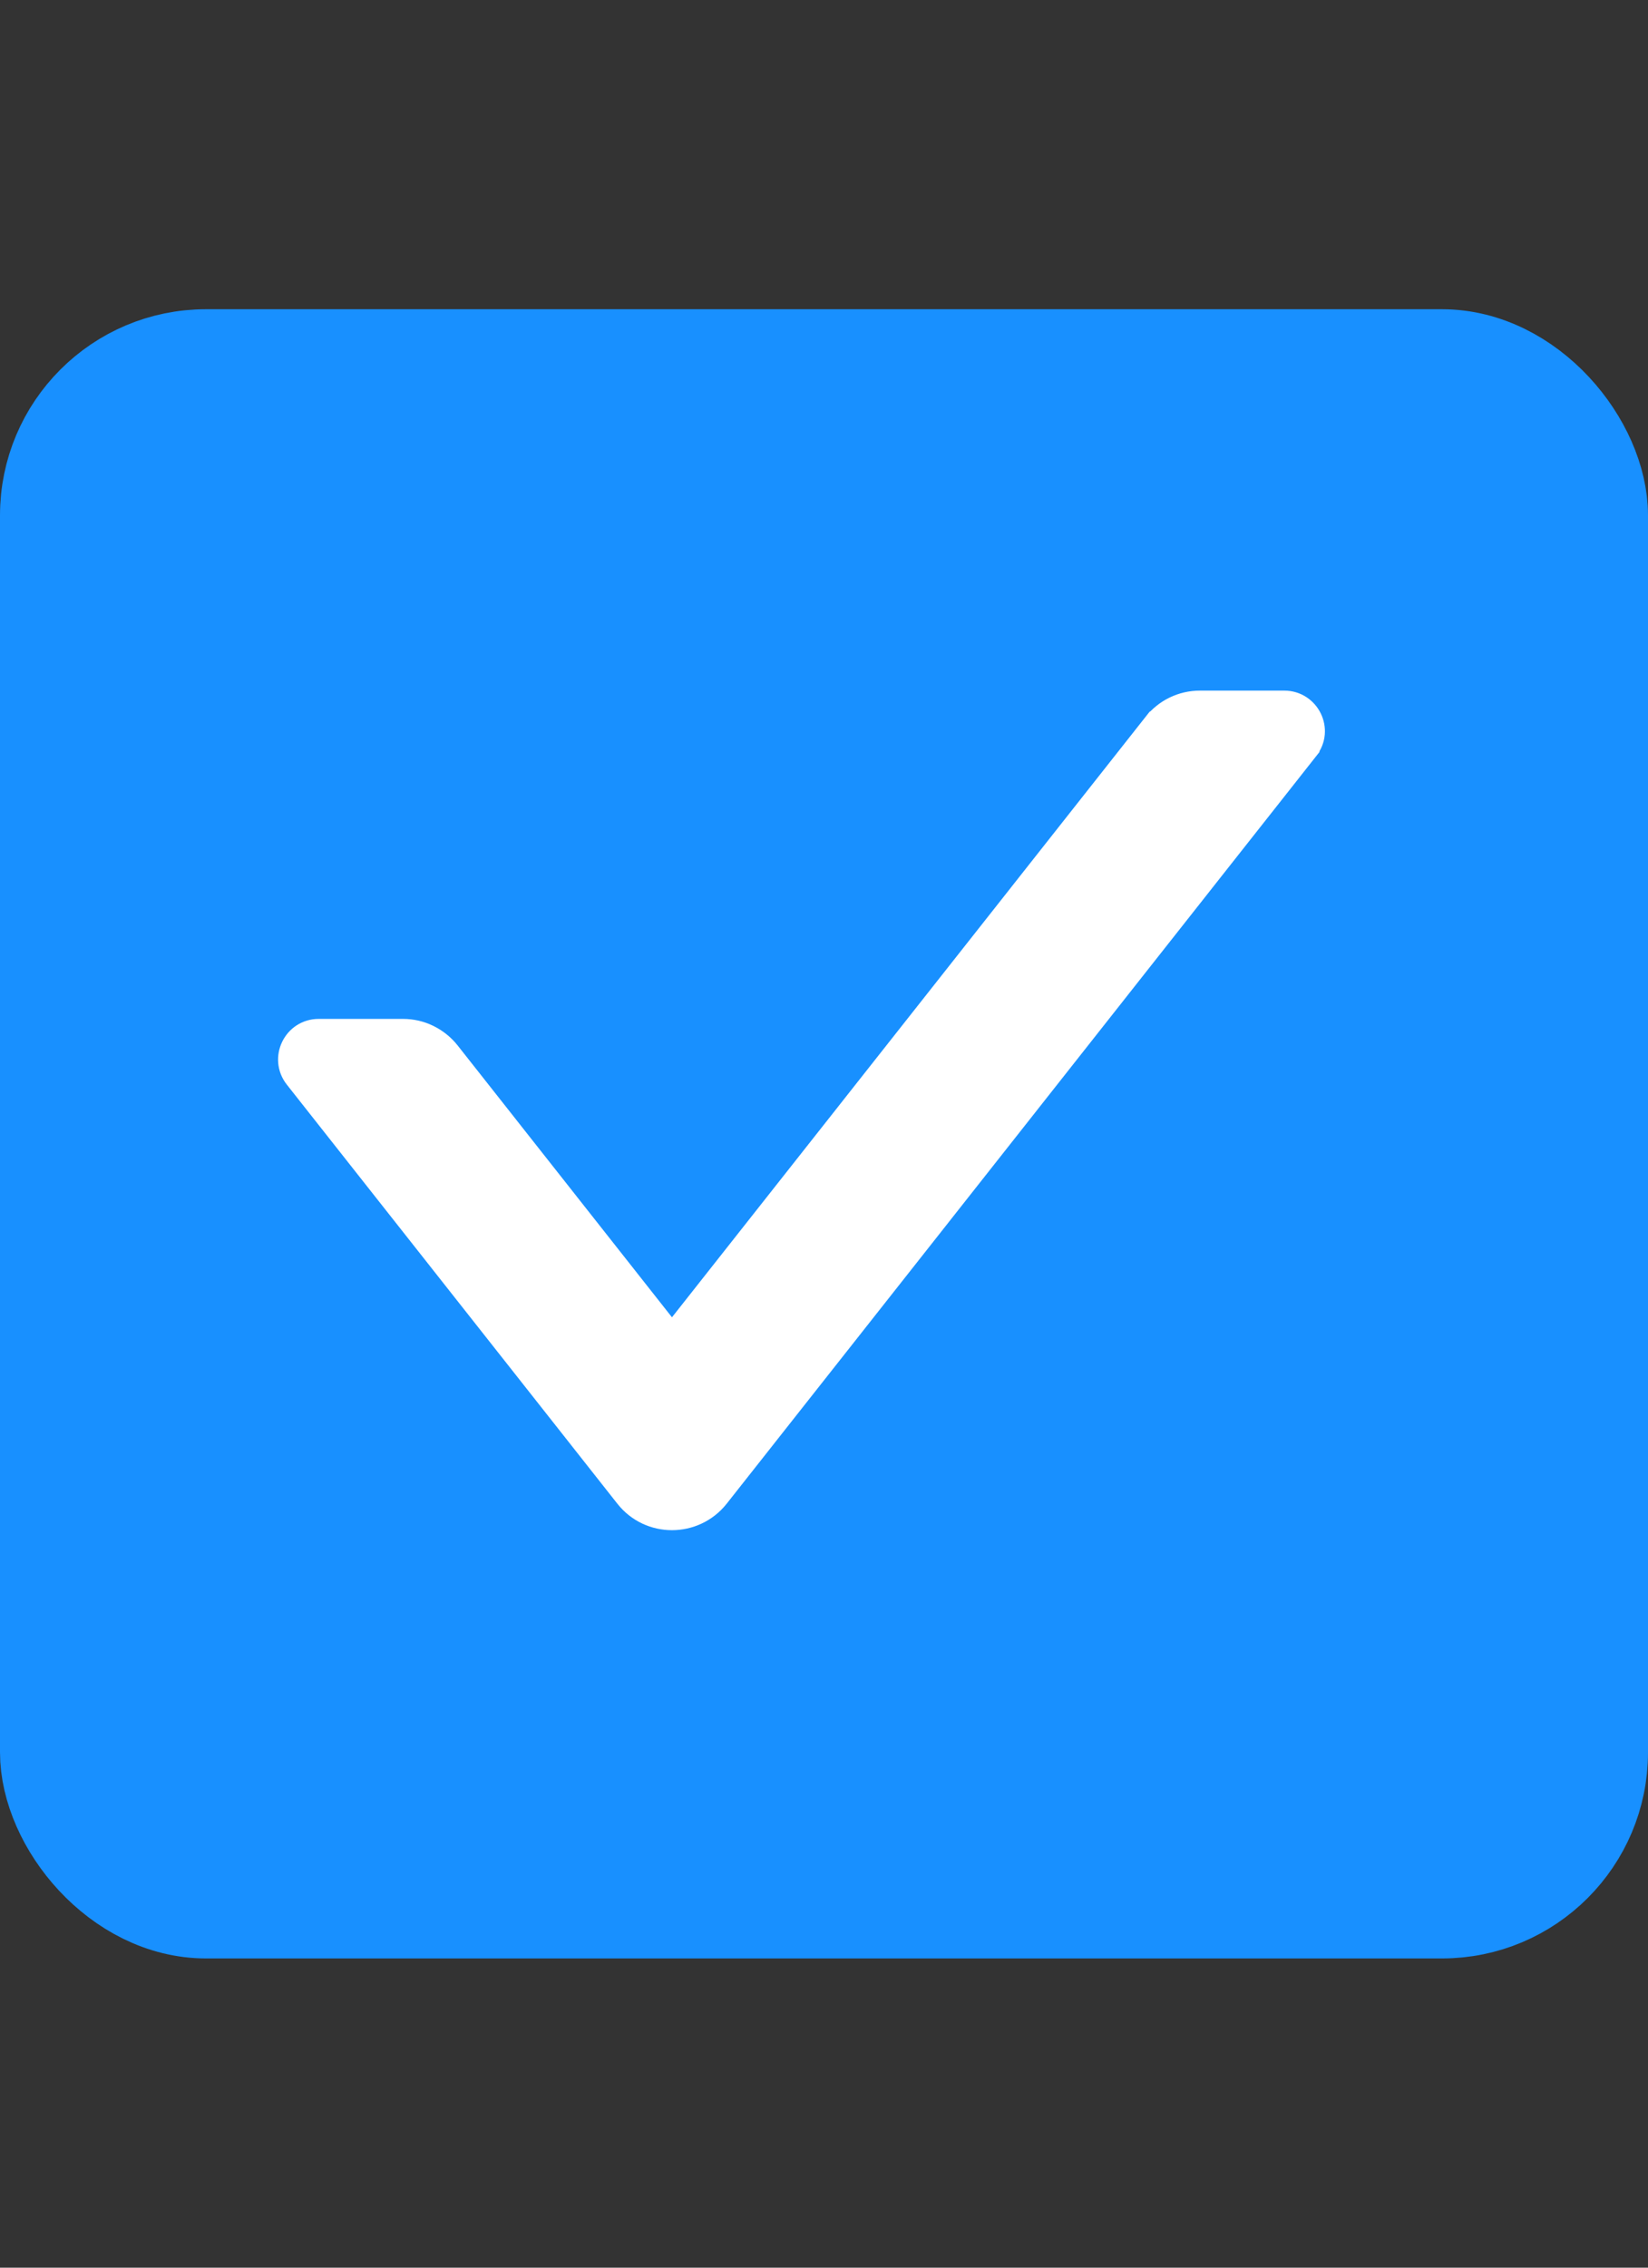 <svg width="16" height="22" viewBox="0 0 16 22" fill="none" xmlns="http://www.w3.org/2000/svg">
<rect x="0" y="0" width="16" height="22" fill="#333333" stroke="none"/>
<rect x="0.5" y="3.5" width="15" height="15" rx="1.5" fill="#1890FF" stroke="#1890FF"/>
<path d="M3.913 10.035H3.913C3.993 10.035 4.071 10.053 4.142 10.088C4.213 10.123 4.276 10.173 4.325 10.235L3.913 10.035ZM3.913 10.035H3.094C2.89 10.035 2.777 10.27 2.902 10.429L2.902 10.429L6.112 14.496L6.112 14.496C6.322 14.762 6.726 14.761 6.937 14.496L6.937 14.496L12.66 7.244C12.66 7.244 12.66 7.244 12.66 7.243C12.788 7.083 12.67 6.85 12.469 6.85H11.65C11.489 6.85 11.337 6.923 11.238 7.05C11.238 7.051 11.237 7.051 11.237 7.051L6.524 13.022M3.913 10.035L6.524 13.022M6.524 13.022L4.325 10.235L6.524 13.022Z" fill="white" stroke="white" stroke-width="0.3"/>
</svg>
